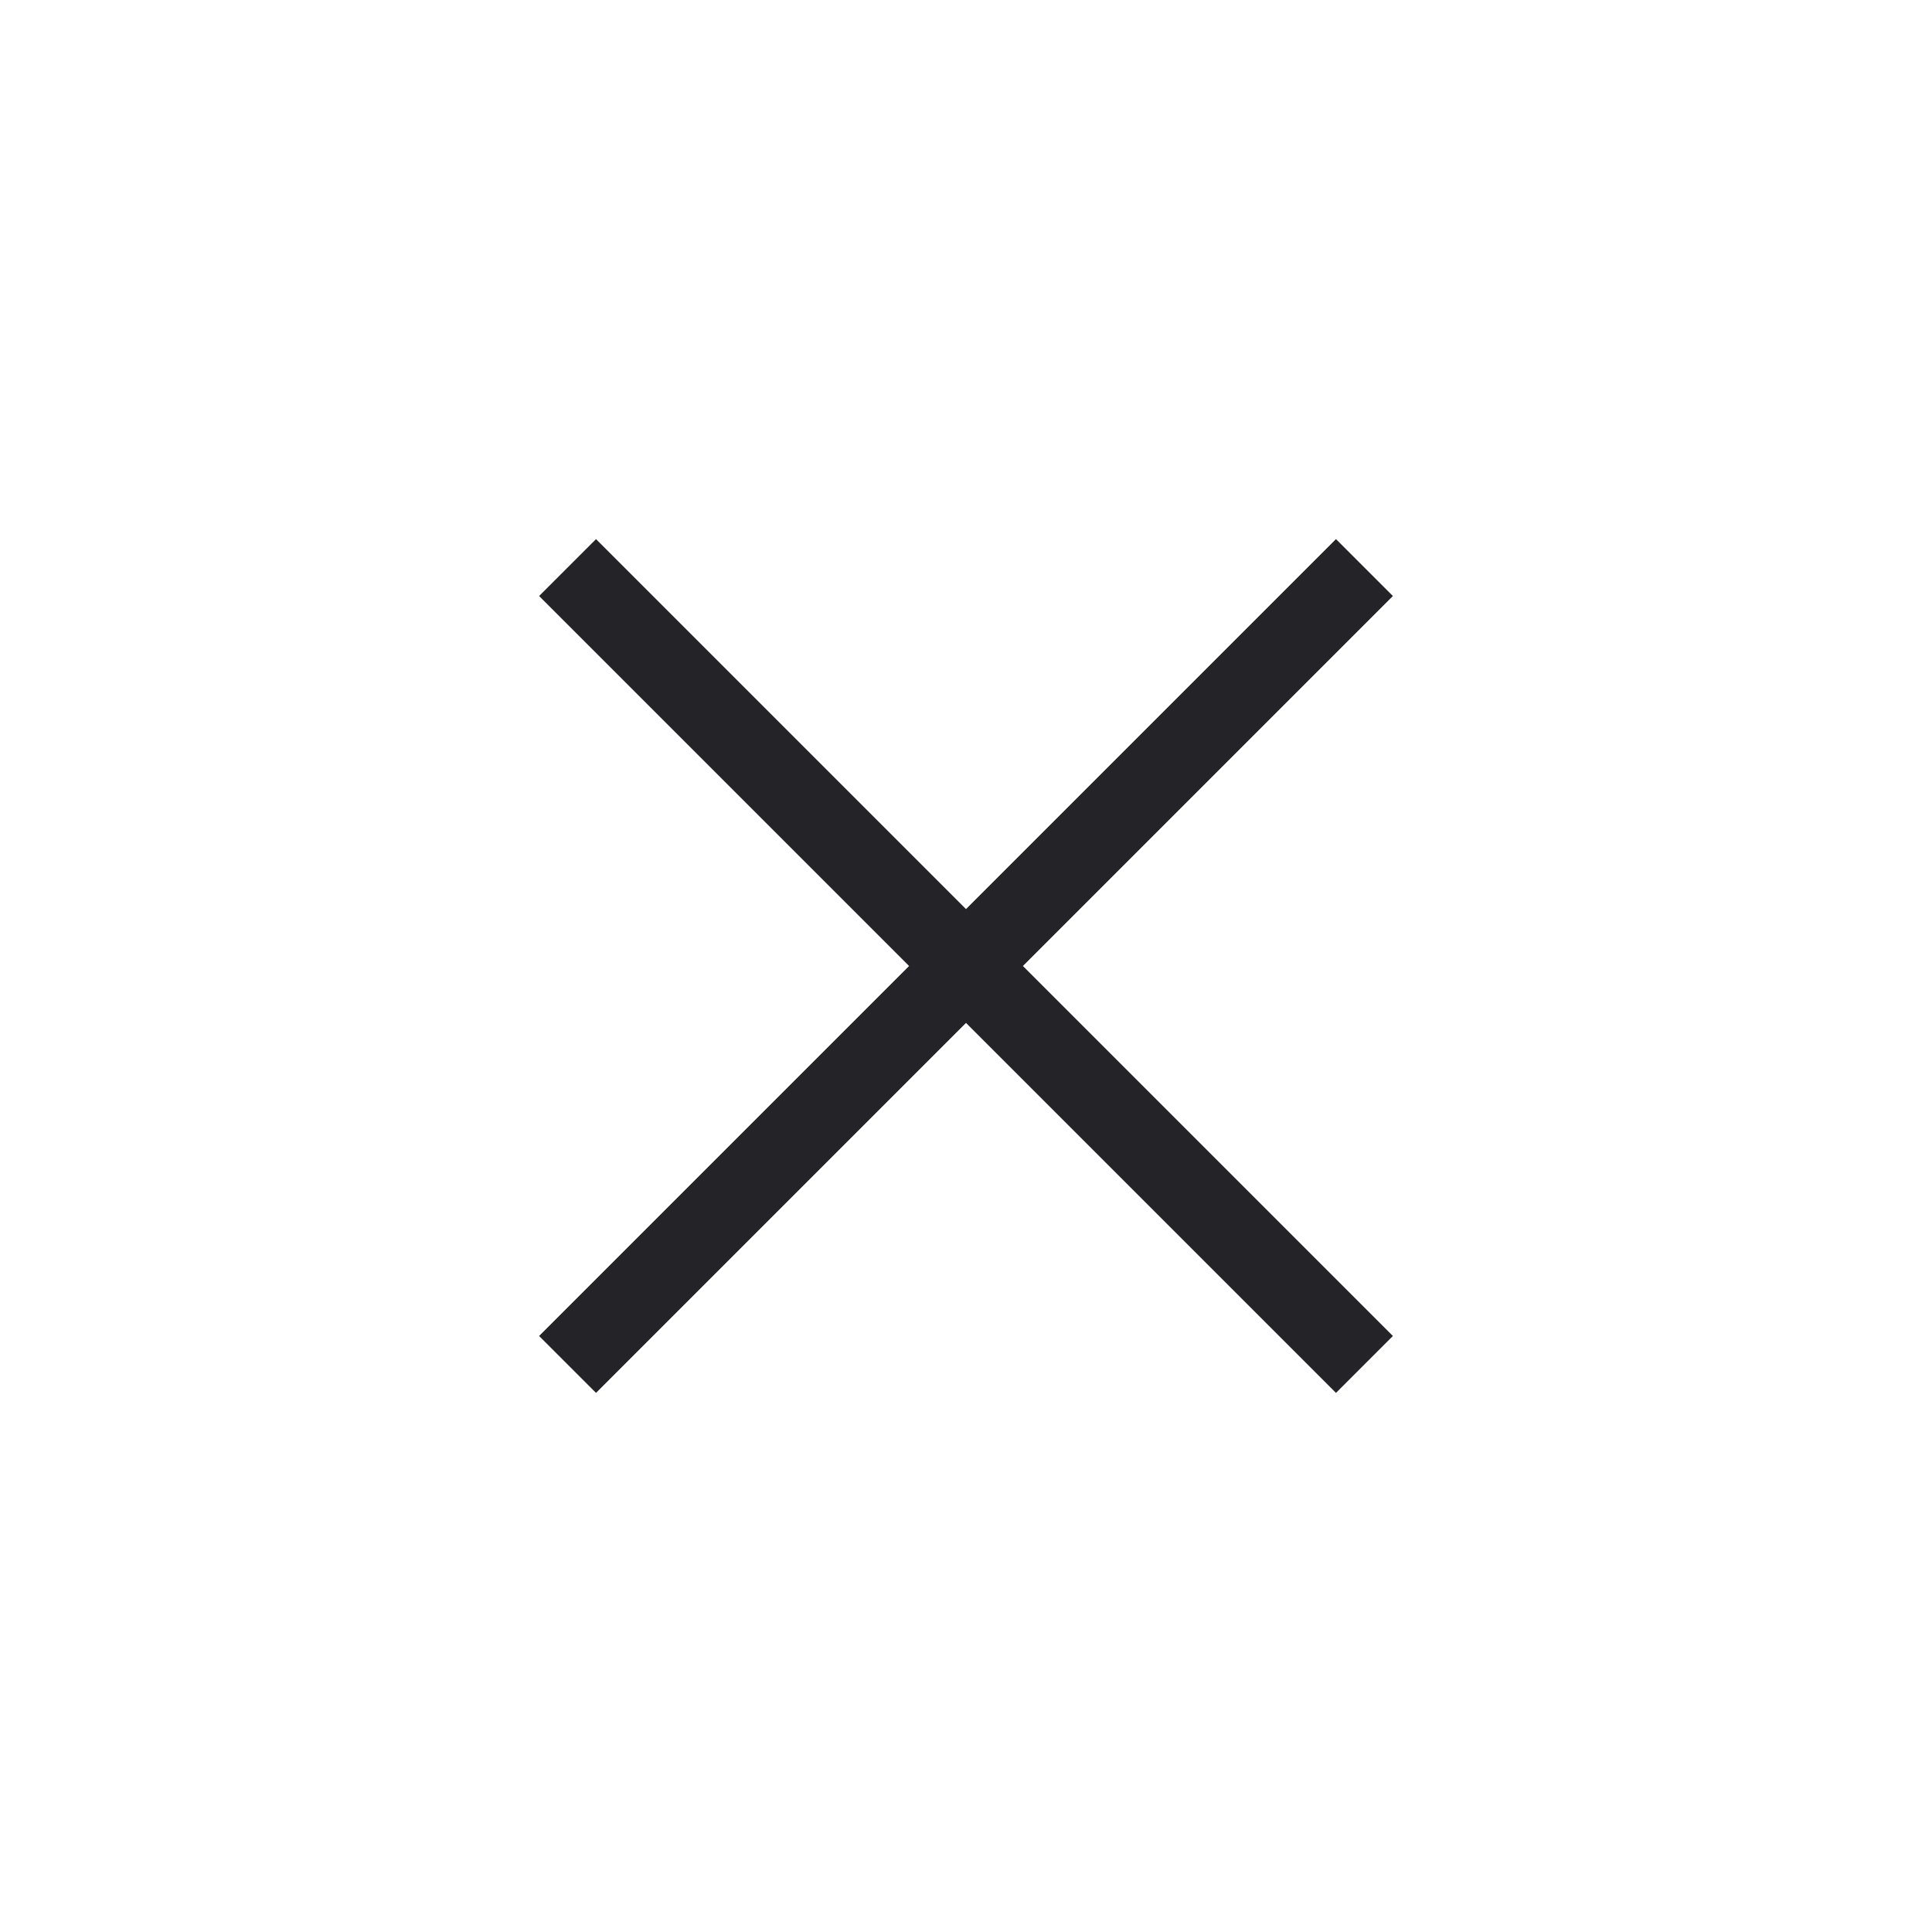 <svg width="24" height="24" viewBox="0 0 24 24" fill="none" xmlns="http://www.w3.org/2000/svg">
<path fill-rule="evenodd" clip-rule="evenodd" d="M7.404 6.697L6.697 7.404L11.293 12L6.697 16.596L7.404 17.303L12 12.707L16.596 17.303L17.303 16.596L12.707 12L17.303 7.404L16.596 6.697L12 11.293L7.404 6.697Z" fill="#242428"/>
</svg>
